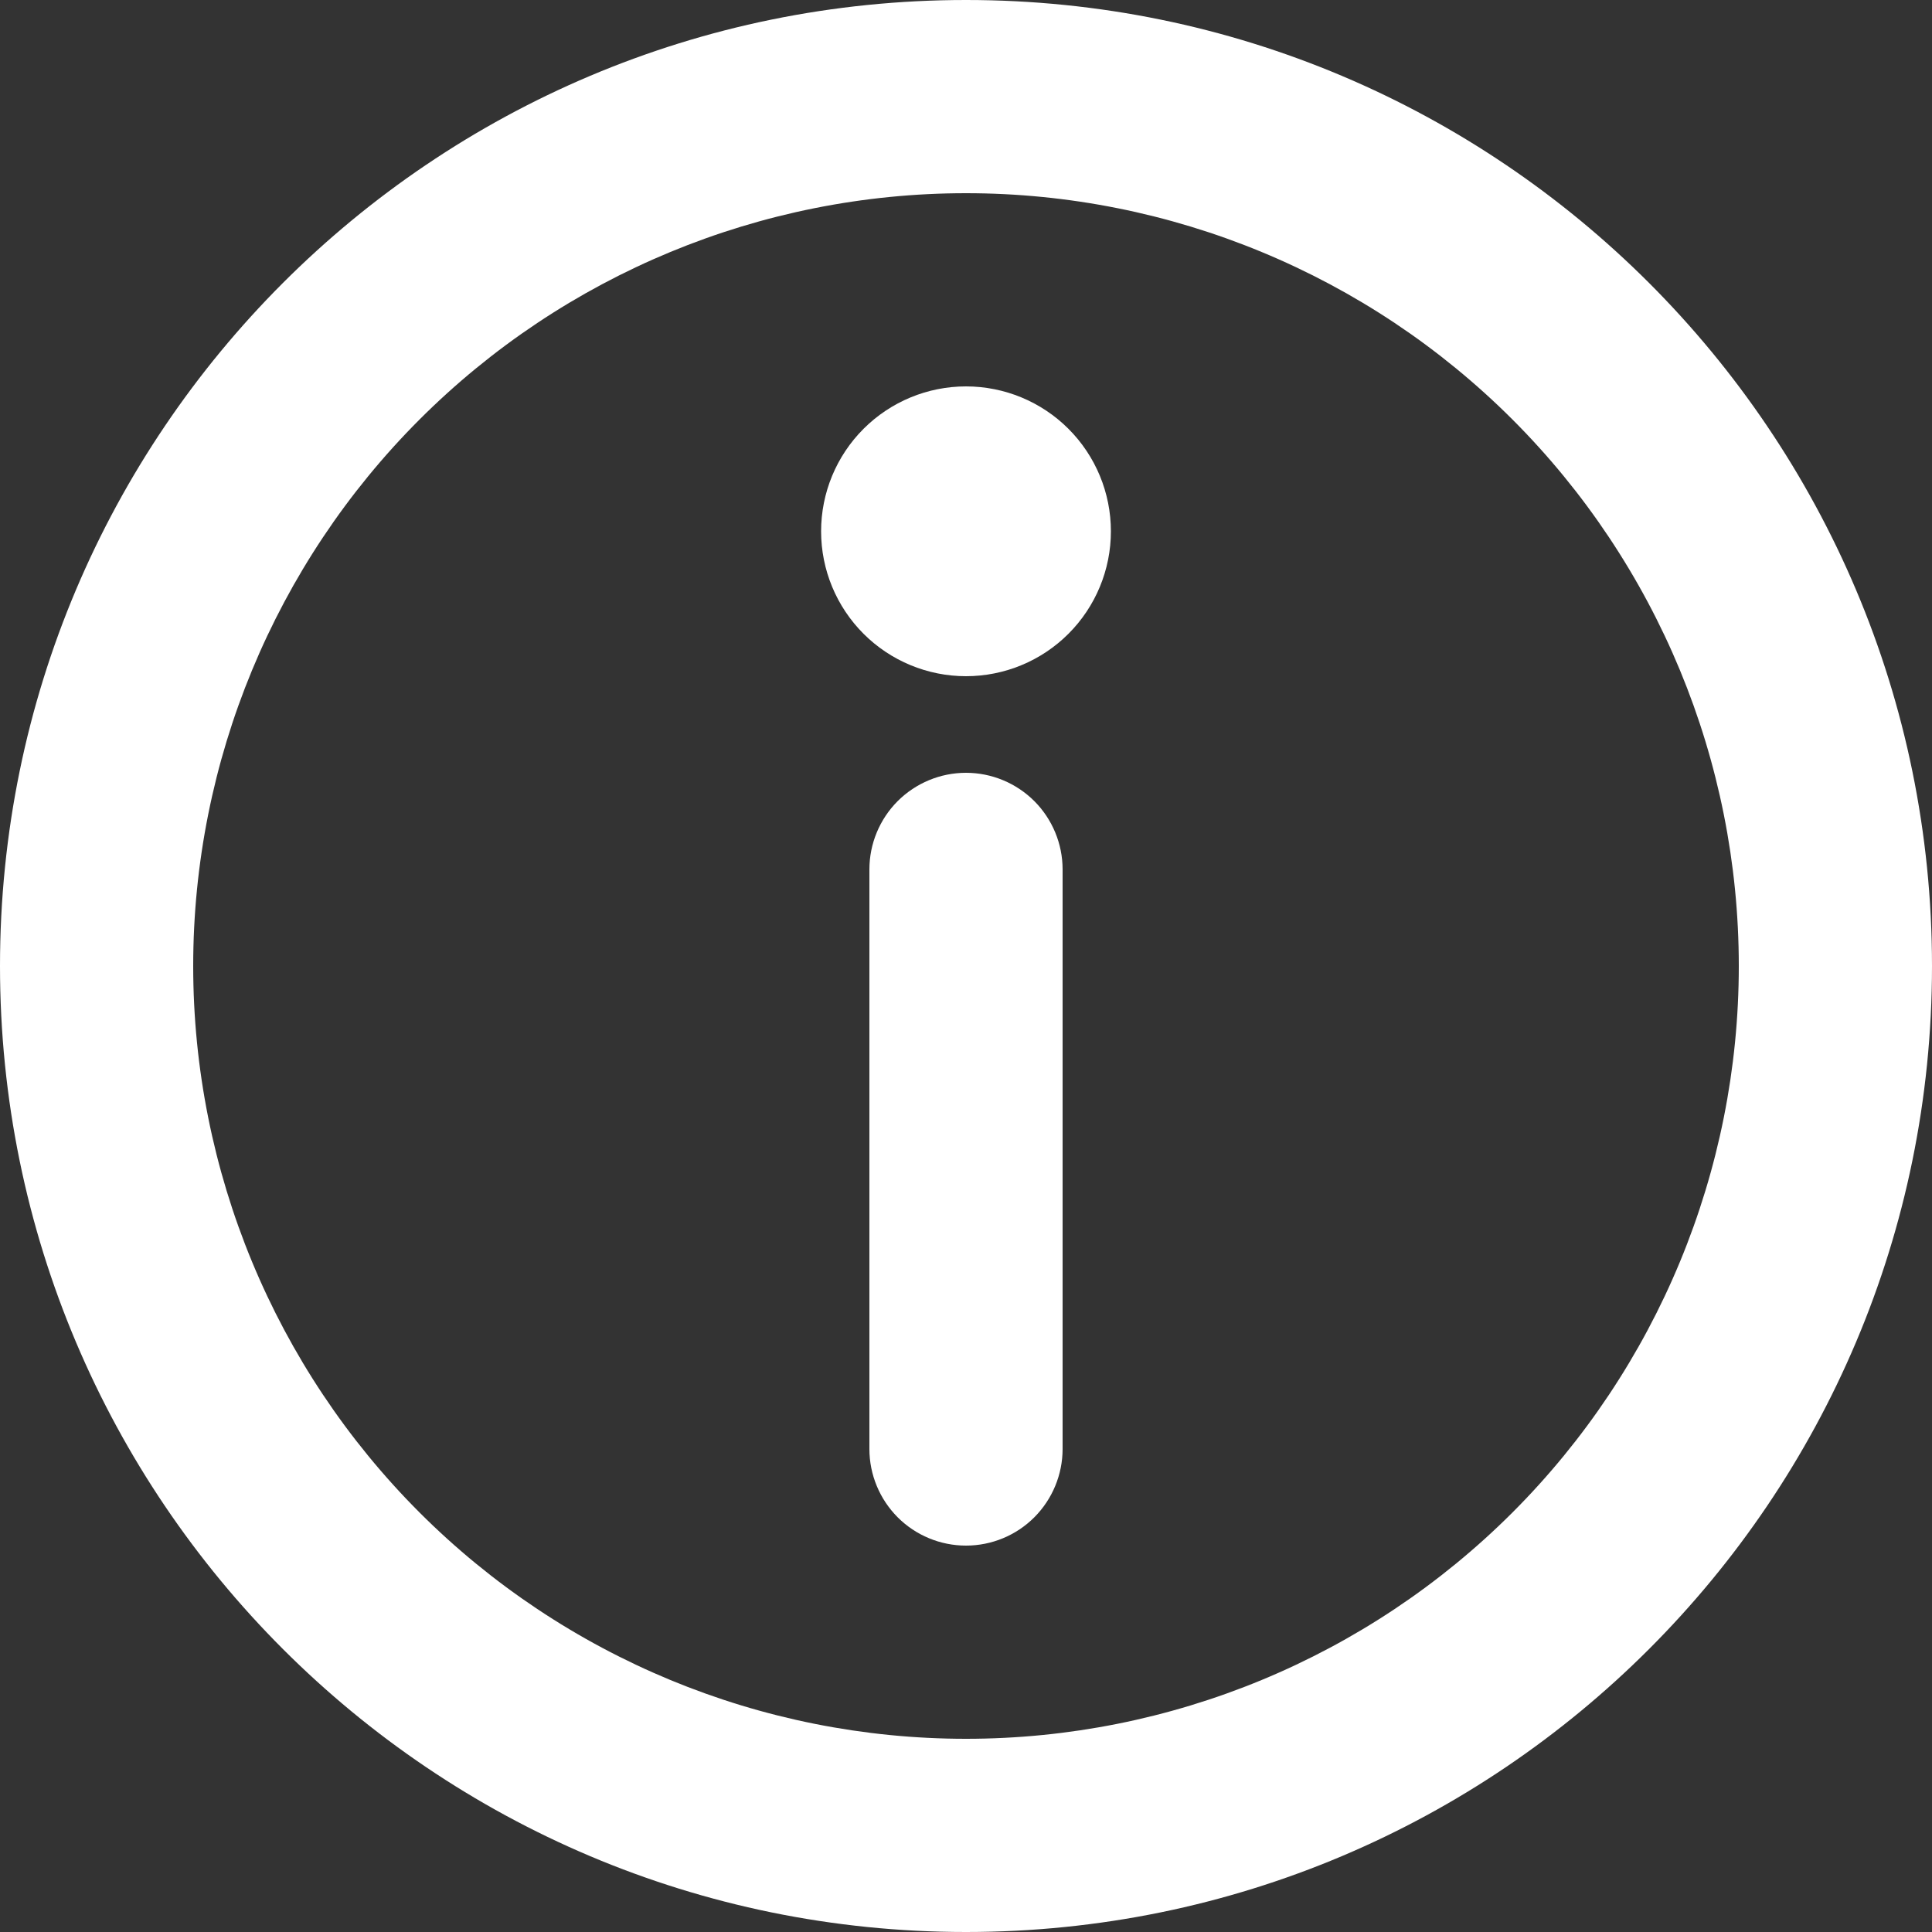 <svg width="28" height="28" viewBox="0 0 28 28" fill="none" xmlns="http://www.w3.org/2000/svg">
<rect x="0" y="0" width="28" height="28" fill="#333333" stroke="none"/>
<path d="M14 2.8C11.03 2.8 8.181 3.98 6.08 6.08C3.98 8.181 2.8 11.03 2.8 14C2.8 16.97 3.98 19.819 6.08 21.92C8.181 24.02 11.03 25.2 14 25.2C16.97 25.2 19.819 24.02 21.92 21.92C24.02 19.819 25.2 16.97 25.2 14C25.2 11.03 24.02 8.181 21.92 6.08C19.819 3.98 16.97 2.8 14 2.8ZM0 14C0 6.268 6.268 0 14 0C21.732 0 28 6.268 28 14C28 21.732 21.732 28 14 28C6.268 28 0 21.732 0 14Z" fill="white"/>
<path d="M14 11.2C14.371 11.2 14.727 11.348 14.99 11.61C15.252 11.873 15.4 12.229 15.4 12.6V21C15.4 21.371 15.252 21.727 14.99 21.99C14.727 22.253 14.371 22.4 14 22.4C13.629 22.4 13.273 22.253 13.01 21.99C12.748 21.727 12.6 21.371 12.6 21V12.6C12.6 12.229 12.748 11.873 13.01 11.61C13.273 11.348 13.629 11.2 14 11.2ZM16.1 7.7C16.1 8.257 15.879 8.791 15.485 9.185C15.091 9.579 14.557 9.8 14 9.8C13.443 9.8 12.909 9.579 12.515 9.185C12.121 8.791 11.9 8.257 11.9 7.7C11.9 7.143 12.121 6.609 12.515 6.215C12.909 5.821 13.443 5.6 14 5.6C14.557 5.6 15.091 5.821 15.485 6.215C15.879 6.609 16.1 7.143 16.1 7.7Z" fill="white"/>
</svg>
